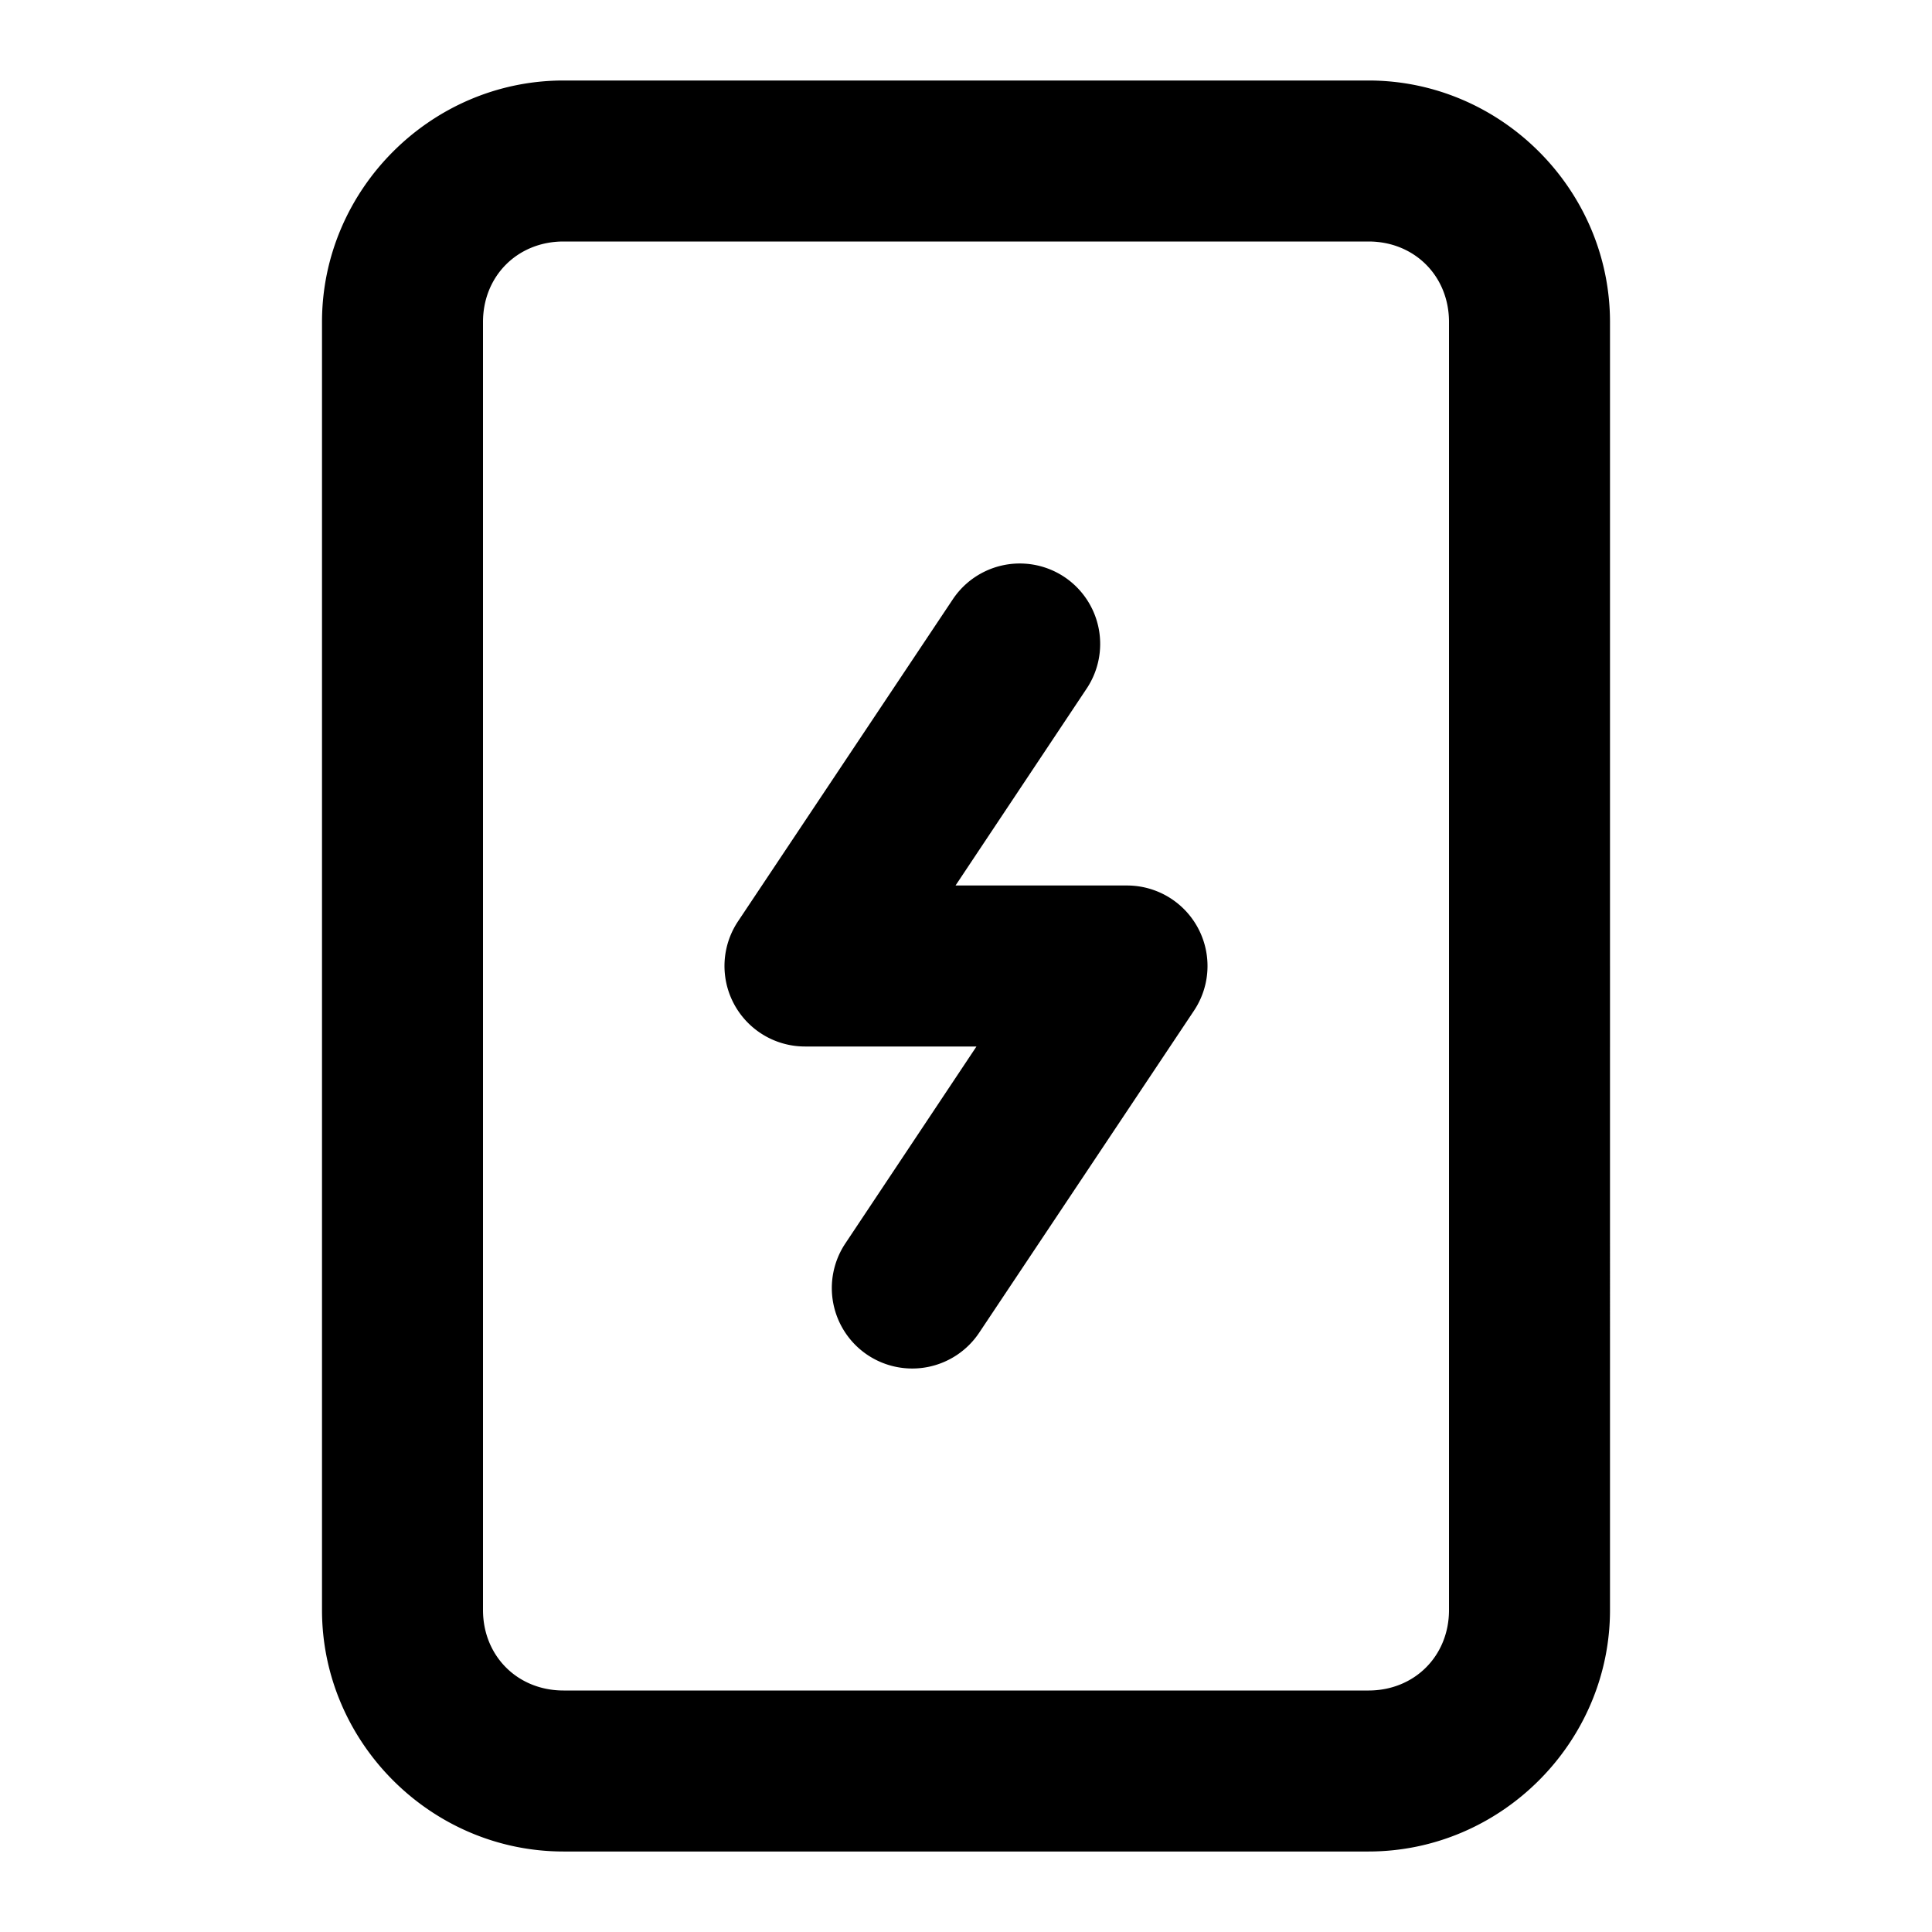 <svg xmlns="http://www.w3.org/2000/svg" width="24" height="24" viewBox="0 0 24 24"><path d="M7 1C5.355 1 4 2.355 4 4v16c0 1.645 1.355 3 3 3h10c1.645 0 3-1.355 3-3V4c0-1.645-1.355-3-3-3zm0 2h10c.571 0 1 .429 1 1v16c0 .571-.429 1-1 1H7c-.571 0-1-.429-1-1V4c0-.571.429-1 1-1zm5.732 4.002a1 1 0 0 0-.896.443l-2.668 4A1 1 0 0 0 10 13h2.13l-1.628 2.445a1 1 0 0 0 .275 1.387 1 1 0 0 0 1.387-.277l2.668-4A1 1 0 0 0 14 11h-2.13l1.628-2.445a1 1 0 0 0-.275-1.387 1 1 0 0 0-.49-.166z"/></svg>